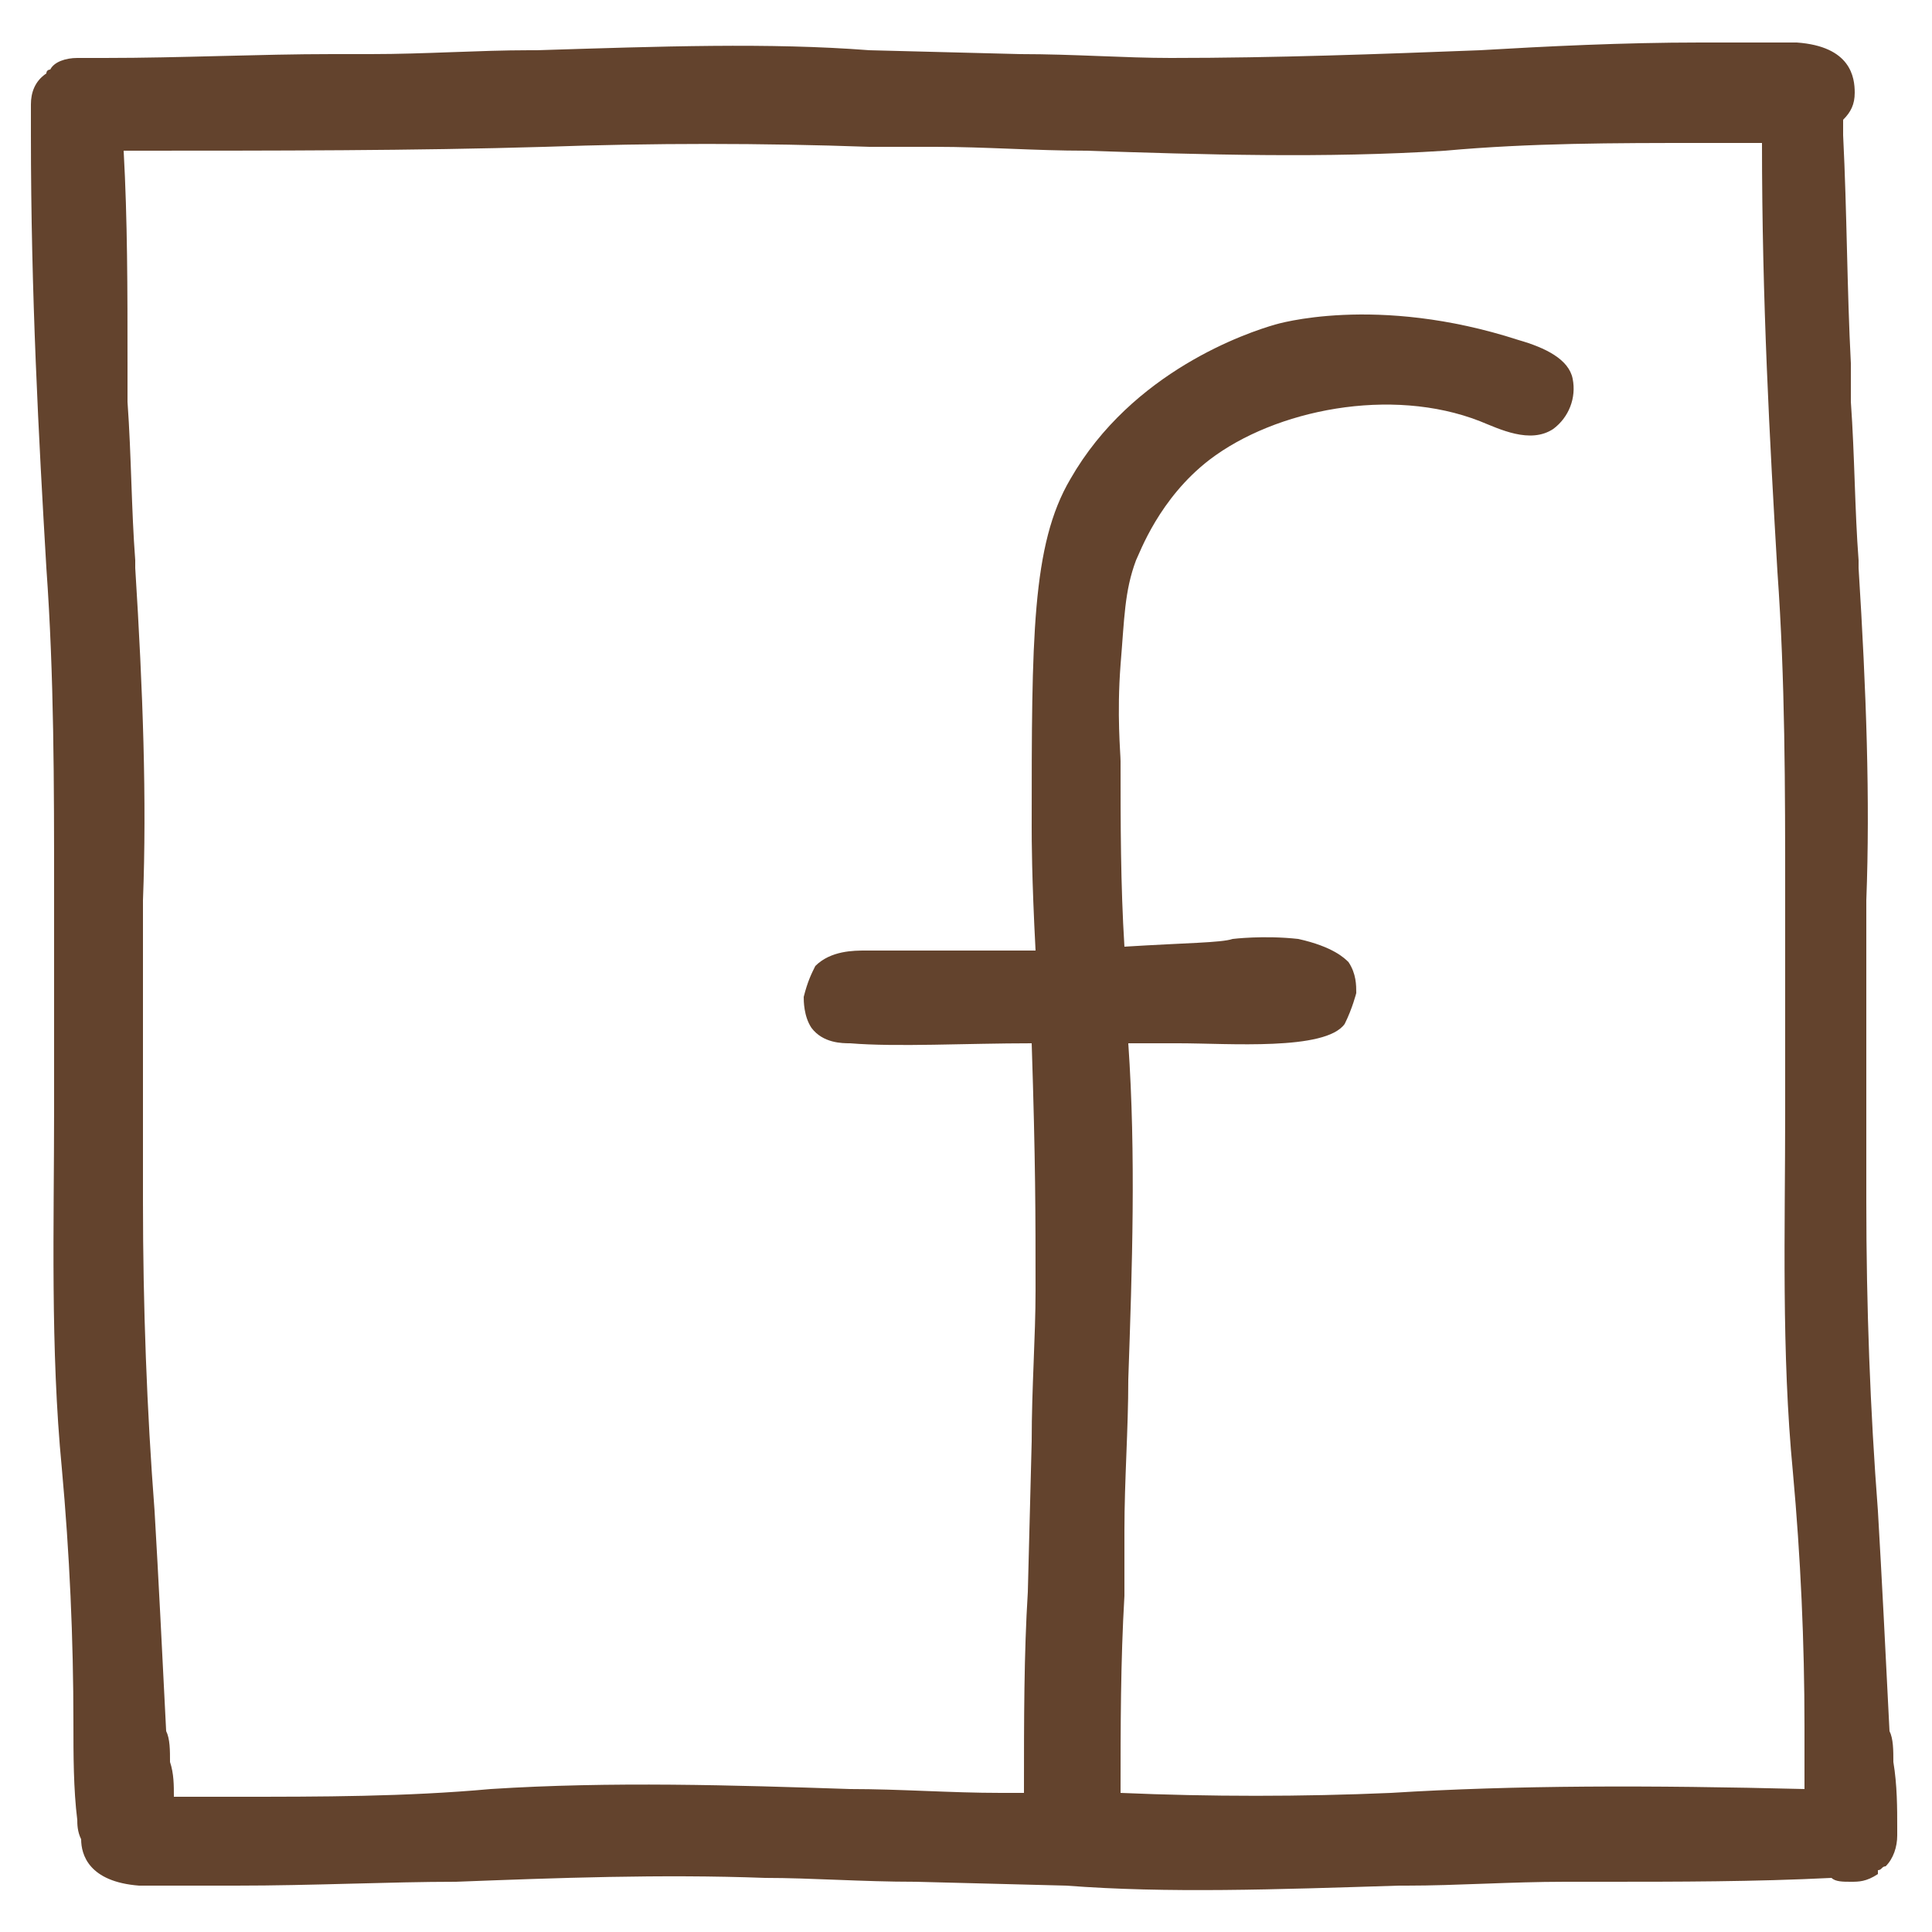 <?xml version="1.0" encoding="utf-8"?>
<!-- Generator: Adobe Illustrator 19.2.1, SVG Export Plug-In . SVG Version: 6.00 Build 0)  -->
<svg version="1.1" xmlns="http://www.w3.org/2000/svg" xmlns:xlink="http://www.w3.org/1999/xlink" x="0px" y="0px"
	 viewBox="0 0 50 50" style="enable-background:new 0 0 50 50;" xml:space="preserve">
<style type="text/css">
	.st0{fill:#63432D;}
	.st1{fill:none;}
</style>
<g id="Web">
</g>
<g id="E-Mail">
</g>
<g id="Cell">
</g>
<g id="Land_Line">
</g>
<g id="Facebook">
	<path class="st0" d="M48.6,48.4c0.1,0,0.1-0.1,0.2-0.1c0.2-0.2,0.3-0.5,0.3-0.8c0-0.1,0-0.1,0-0.1c0-0.1,0-0.1,0-0.1
		c0-0.5,0-1.1-0.1-1.7c0-0.3,0-0.6-0.1-0.8v0c-0.1-2-0.2-4-0.3-5.7c-0.2-2.6-0.3-5.3-0.3-8c0-1.2,0-2.5,0-3.9l0-3.9
		c0.1-2.6,0-5.4-0.2-8.6l0-0.2c-0.1-1.3-0.1-2.7-0.2-4.1l0-1c-0.1-1.9-0.1-3.9-0.2-5.9c0-0.1,0-0.1,0-0.3c0,0,0,0,0-0.1
		C47.9,2.9,48,2.7,48,2.4c0-0.4-0.1-1.2-1.5-1.3c-0.5,0-1.1,0-1.7,0c-0.3,0-0.6,0-0.8,0l0,0c-2,0-4,0.1-5.7,0.2
		c-2.6,0.1-5.3,0.2-8,0.2c-1.2,0-2.5-0.1-3.9-0.1l-3.9-0.1c-2.6-0.2-5.4-0.1-8.6,0l-0.2,0c-1.3,0-2.7,0.1-4.1,0.1l-1,0
		c-1.9,0-3.9,0.1-5.9,0.1c-0.1,0-0.1,0-0.2,0C2.3,1.5,2.2,1.5,2,1.5c-0.3,0-0.6,0.1-0.7,0.3c0,0-0.1,0-0.1,0.1
		C0.9,2.1,0.8,2.4,0.8,2.7c0,0,0,0.1,0,0.1c0,0.2,0,0.4,0,0.5l0,0.2c0,4.1,0.2,7.8,0.4,11.2c0.2,2.8,0.2,5.6,0.2,8.4l0,1.7
		c0,1.3,0,2.6,0,3.9c0,3-0.1,6.2,0.2,9.3c0.2,2.2,0.3,4.4,0.3,6.6c0,0.8,0,1.7,0.1,2.5c0,0.1,0,0.3,0.1,0.5c0,0.4,0.2,1.1,1.5,1.2
		c0.5,0,1.1,0,1.7,0c0.3,0,0.6,0,0.8,0l0,0c2,0,4-0.1,5.7-0.1c2.6-0.1,5.3-0.2,8-0.1c1.2,0,2.5,0.1,3.9,0.1l3.9,0.1
		c2.6,0.2,5.4,0.1,8.6,0l0.2,0c1.3,0,2.7-0.1,4.1-0.1l1,0c1.9,0,3.9,0,5.9-0.1c0,0,0,0,0,0c0.1,0.1,0.3,0.1,0.5,0.1
		c0.2,0,0.4,0,0.7-0.2C48.6,48.5,48.6,48.5,48.6,48.4C48.6,48.4,48.6,48.4,48.6,48.4z M36,46.4c-2.3,0.1-4.7,0.1-7,0
		c0-1.7,0-3.4,0.1-5.1l0-1.7c0-1.3,0.1-2.6,0.1-3.9c0.1-2.9,0.2-5.8,0-8.7c0.5,0,0.9,0,1.3,0c1.3,0,3.8,0.2,4.3-0.5
		c0.2-0.4,0.3-0.8,0.3-0.8c0-0.2,0-0.5-0.2-0.8c-0.1-0.1-0.4-0.4-1.3-0.6c-0.9-0.1-1.7,0-1.7,0c-0.3,0.1-1.2,0.1-2.8,0.2
		C29,22.9,29,21.3,29,19.7c0-0.2-0.1-1.2,0-2.5c0.1-1.2,0.1-1.9,0.4-2.7c0.1-0.2,0.6-1.6,1.9-2.6c1.7-1.3,4.7-1.9,7-1
		c0.5,0.2,1.3,0.6,1.9,0.2c0.4-0.3,0.6-0.8,0.5-1.3c-0.1-0.5-0.7-0.8-1.4-1c-3.7-1.2-6.3-0.4-6.3-0.4c-0.7,0.2-3.7,1.2-5.3,4
		c-1,1.7-1,4.1-1,9c0,0.3,0,1.3,0.1,3.2c-1.2,0-2.7,0-4.4,0c-0.3,0-0.9,0-1.3,0.4c-0.1,0.2-0.2,0.4-0.3,0.8c0,0.1,0,0.5,0.2,0.8
		c0.3,0.4,0.8,0.4,1,0.4c1.2,0.1,3,0,4.7,0c0.1,3.1,0.1,4.4,0.1,6.4c0,1.2-0.1,2.5-0.1,3.9l-0.1,3.9c-0.1,1.6-0.1,3.3-0.1,5.2
		l-0.6,0c-1.3,0-2.6-0.1-3.9-0.1c-3-0.1-6.2-0.2-9.3,0c-2.2,0.2-4.4,0.2-6.6,0.2c-0.5,0-1.1,0-1.6,0c0-0.3,0-0.6-0.1-0.9
		c0-0.3,0-0.6-0.1-0.8v0c-0.1-2-0.2-4-0.3-5.7c-0.2-2.6-0.3-5.3-0.3-8c0-1.2,0-2.5,0-3.9l0-3.9c0.1-2.6,0-5.4-0.2-8.6l0-0.2
		c-0.1-1.3-0.1-2.7-0.2-4.1l0-1C3.3,7.5,3.3,5.7,3.2,3.9c4,0,7.5,0,10.9-0.1c2.8-0.1,5.6-0.1,8.4,0l1.7,0c1.3,0,2.6,0.1,3.9,0.1
		c3,0.1,6.2,0.2,9.3,0c2.2-0.2,4.4-0.2,6.6-0.2c0.5,0,1.1,0,1.6,0c0,4.1,0.2,7.7,0.4,11.1c0.2,2.8,0.2,5.6,0.2,8.4l0,1.7
		c0,1.3,0,2.6,0,3.9c0,3-0.1,6.2,0.2,9.3c0.2,2.2,0.3,4.4,0.3,6.6c0,0.5,0,1.1,0,1.6C42.7,46.2,39.2,46.2,36,46.4z"/>
</g>
<g id="Twitter">
</g>
<g id="Instagram">
</g>
<g id="Pinterest">
</g>
<g id="Address">
</g>
<g id="LinkedIn">
</g>
</svg>
